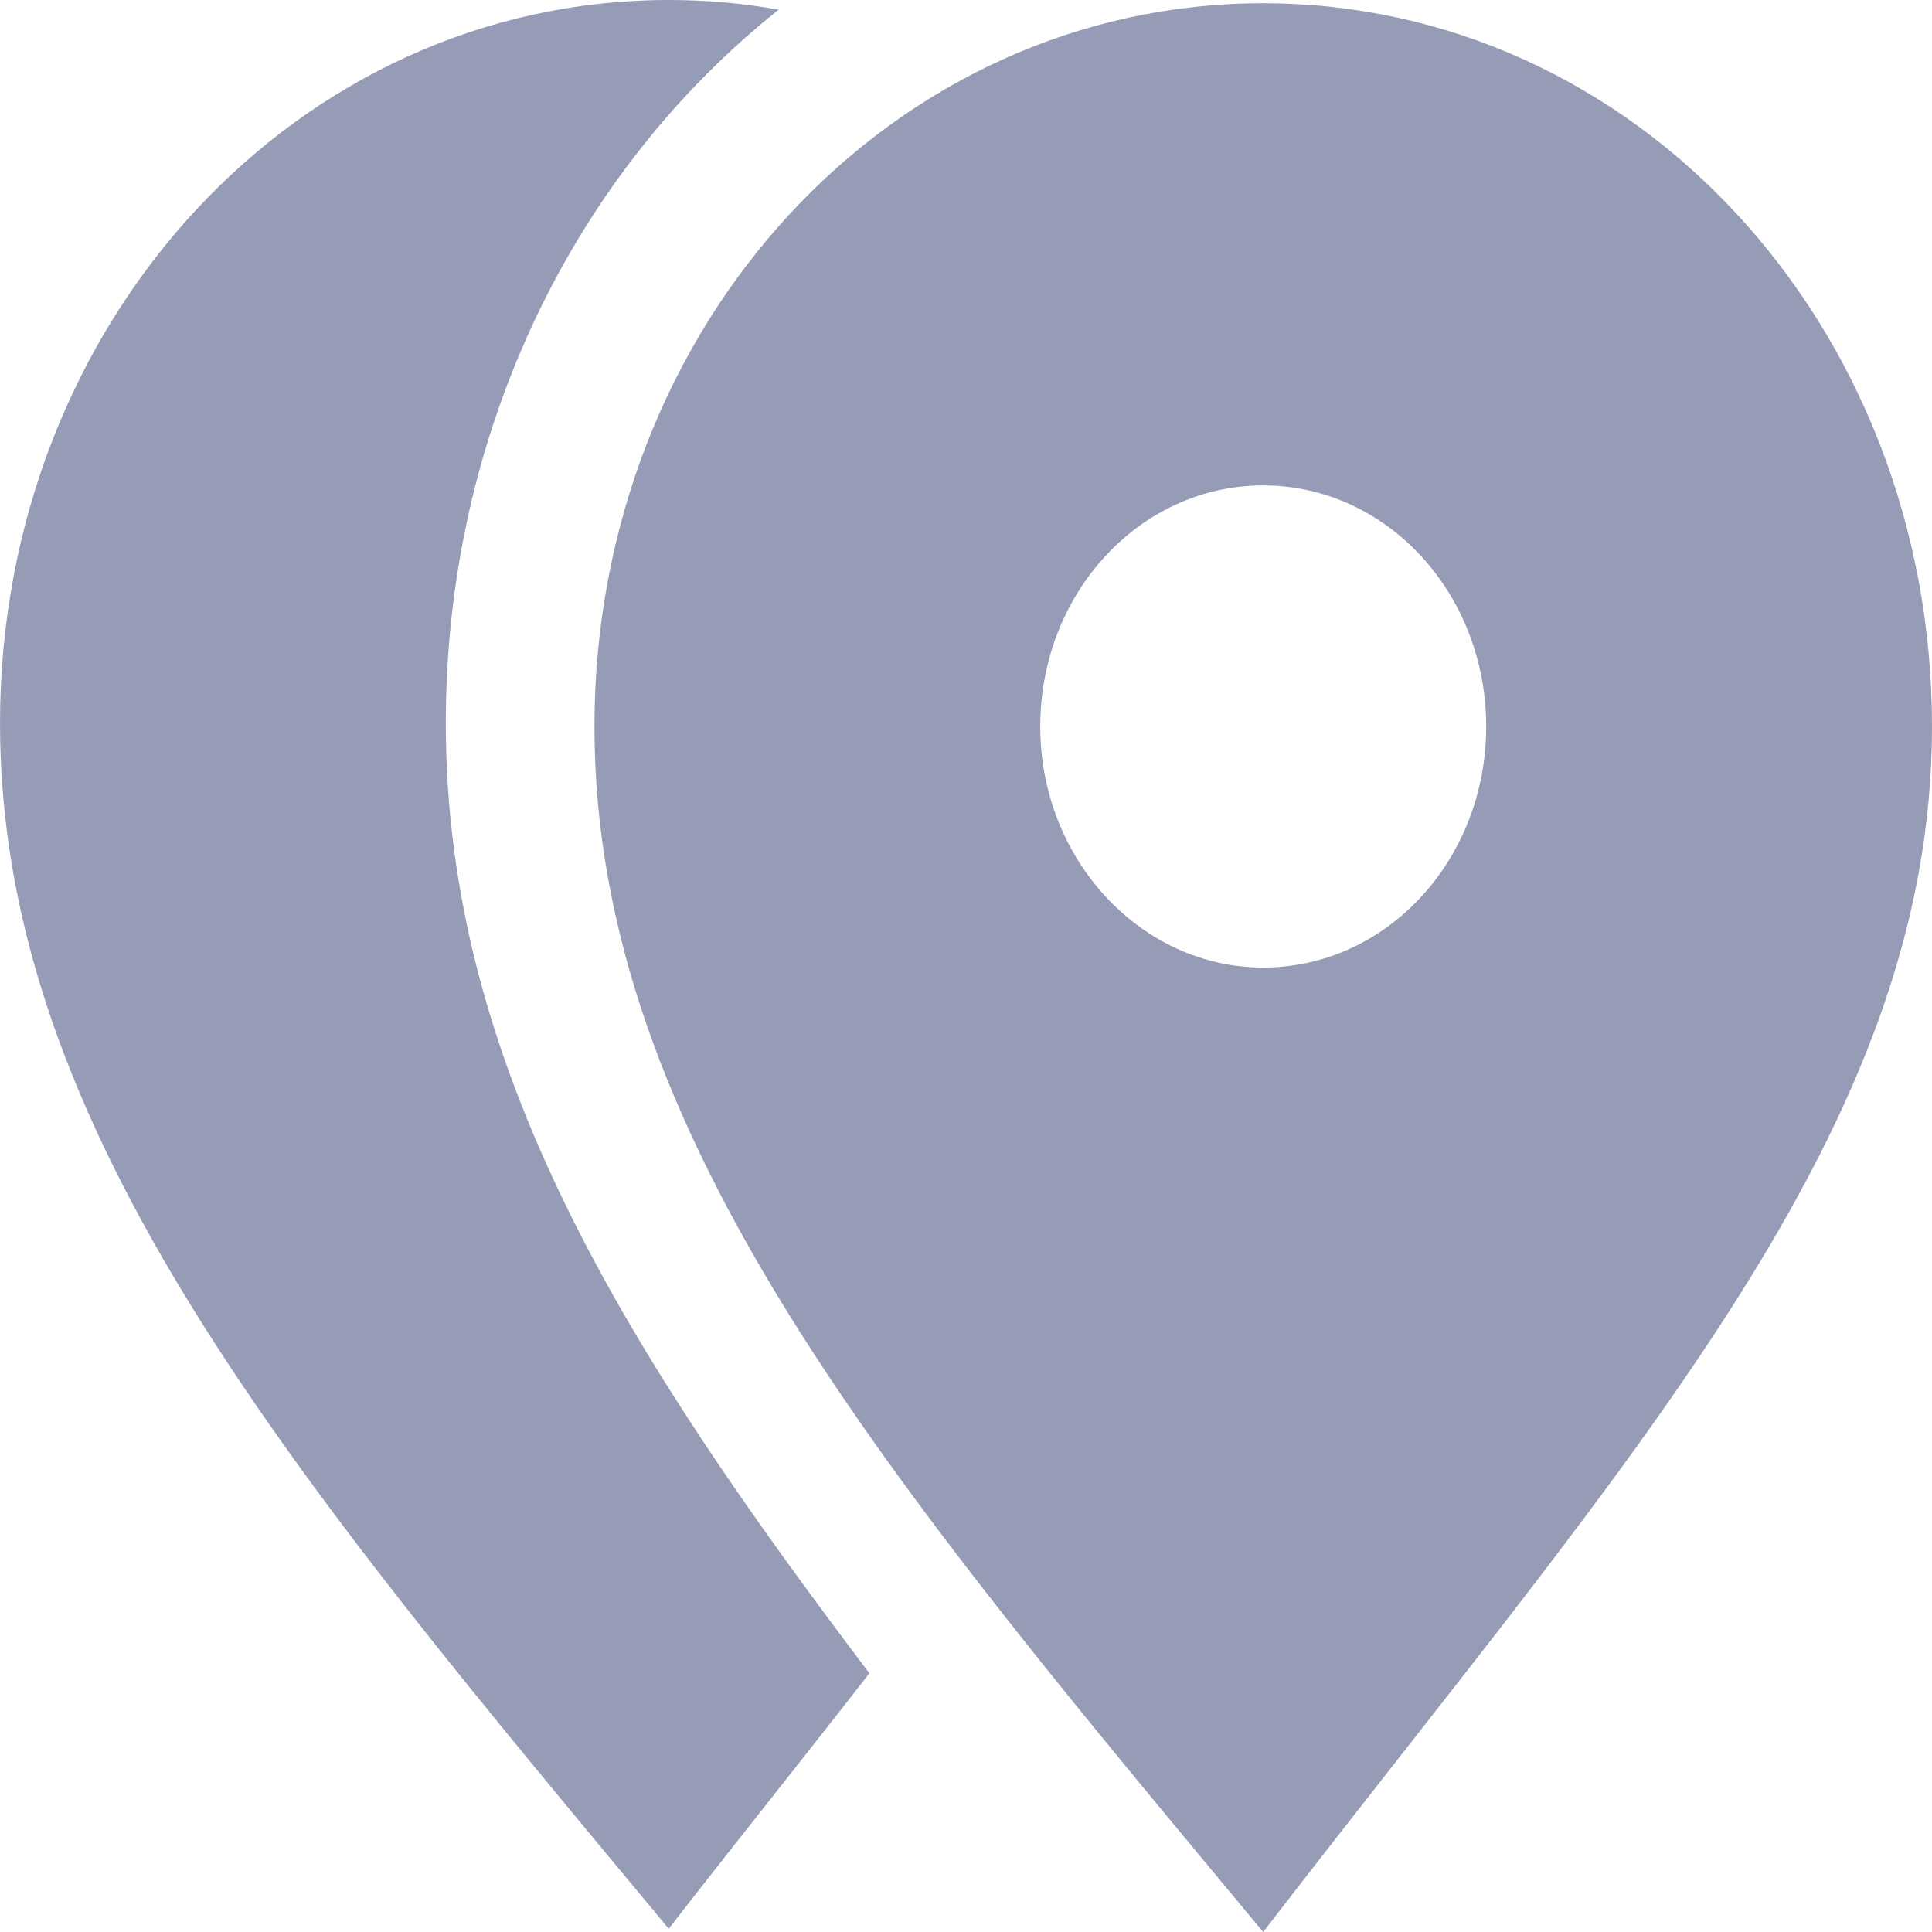 <svg width="16" height="16" viewBox="0 0 16 16" fill="none" xmlns="http://www.w3.org/2000/svg">
<path d="M7.2 13.857C5.194 11.208 3.692 8.839 3.692 5.99C3.692 3.554 4.775 1.411 6.449 0.08C6.154 0.027 5.846 0 5.538 0C2.462 0 0 2.662 0 5.99C0 9.384 2.462 12.273 5.538 15.973C6.117 15.228 6.683 14.523 7.2 13.857ZM10.461 0.027C7.385 0.027 4.923 2.689 4.923 6.017C4.923 9.411 7.385 12.3 10.461 16C13.539 12.007 16 9.344 16 6.017C16 2.689 13.539 0.027 10.461 0.027ZM10.461 4.02C11.483 4.02 12.308 4.912 12.308 6.017C12.308 7.121 11.483 8.013 10.461 8.013C9.452 8.013 8.615 7.121 8.615 6.017C8.615 4.912 9.44 4.02 10.461 4.02Z" fill="#979CB6"/>
</svg>
